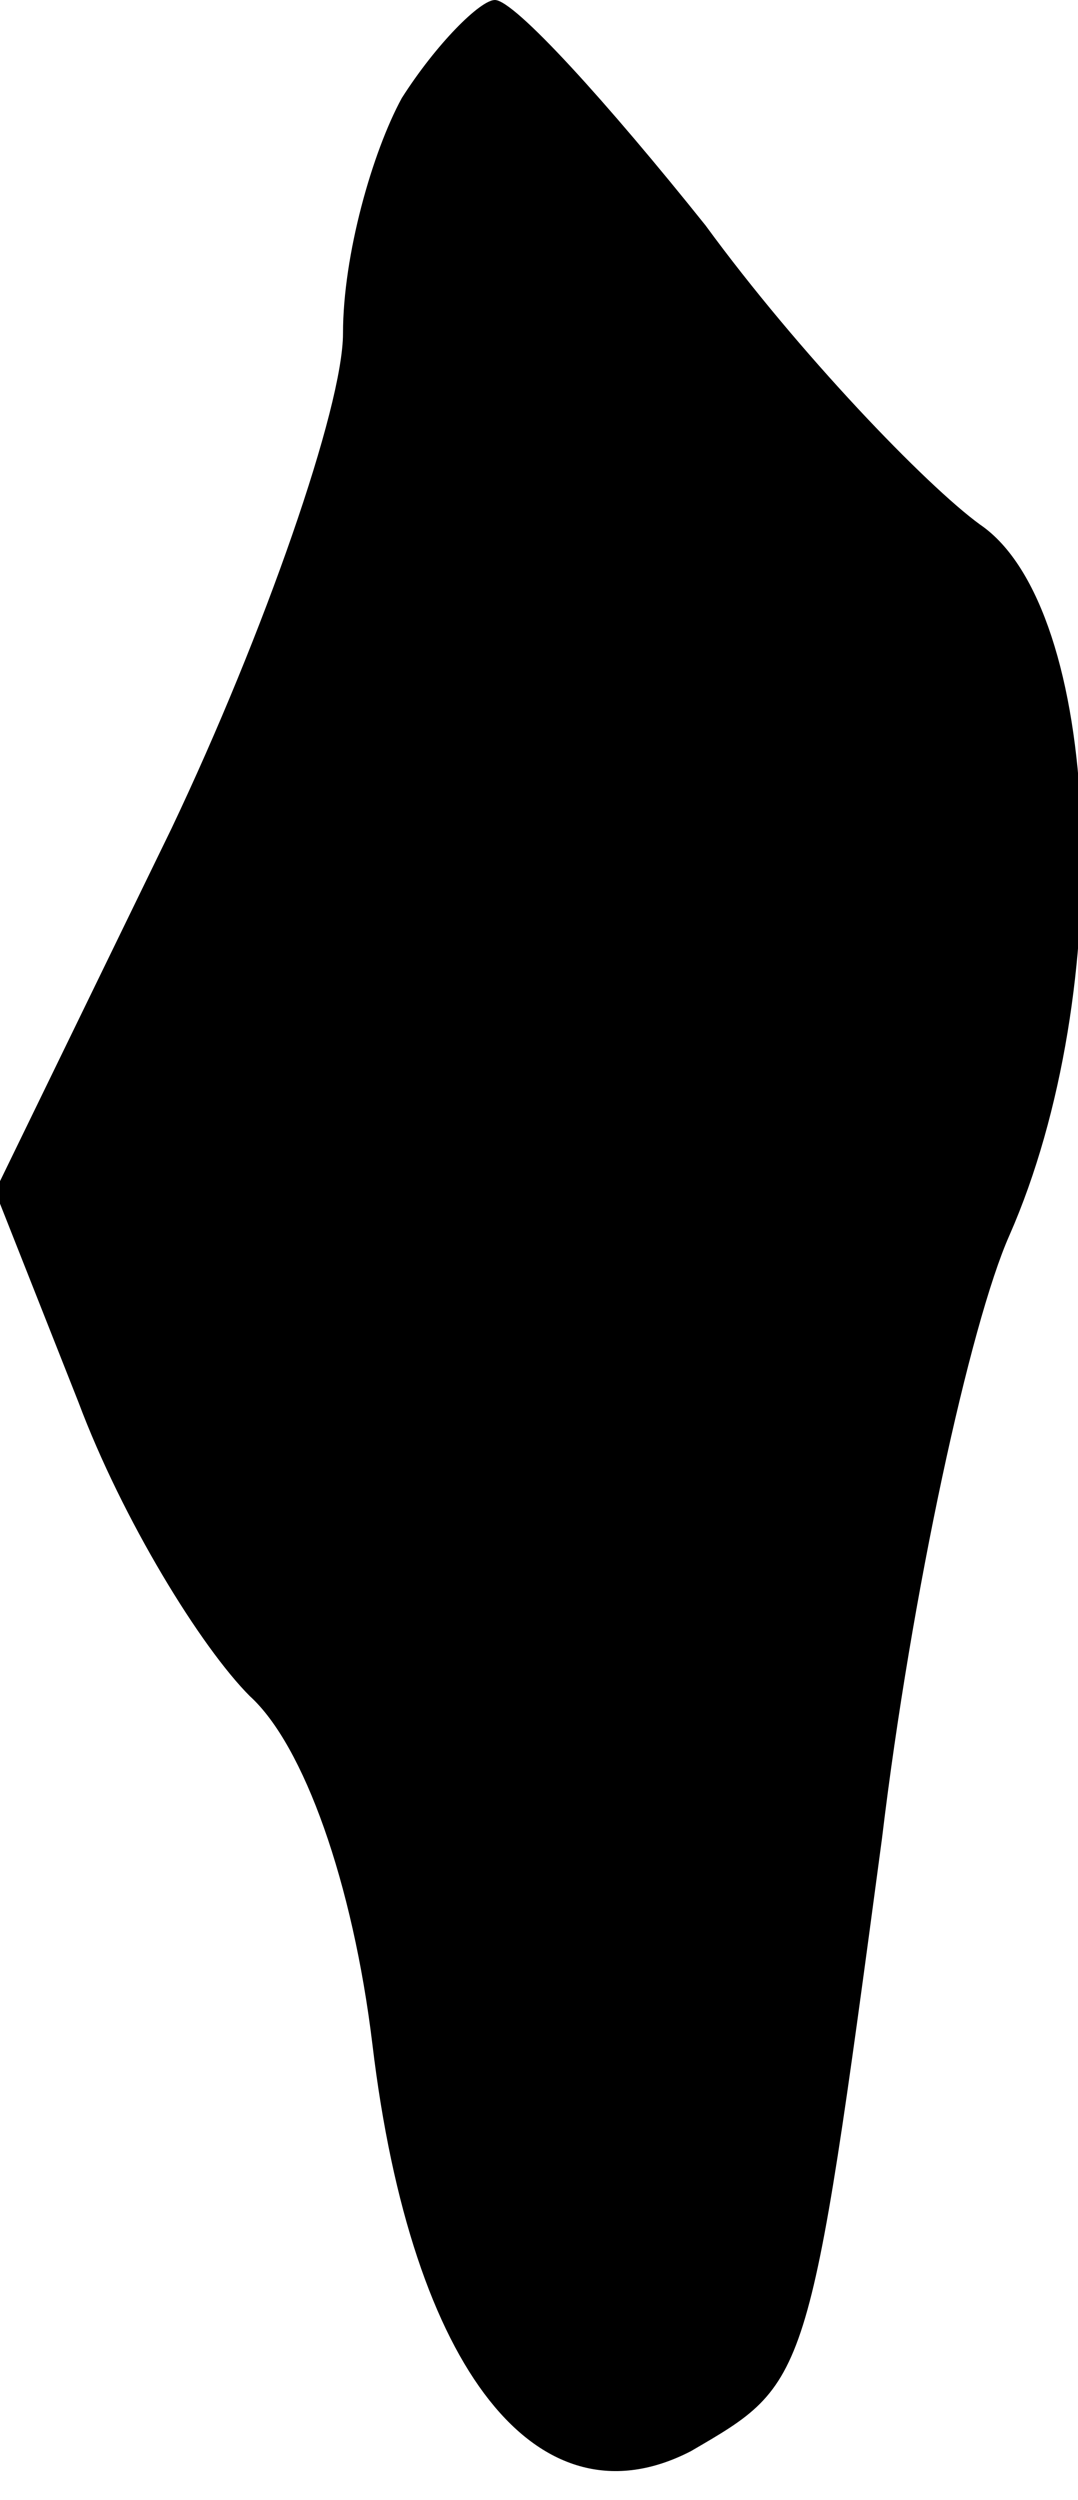 <?xml version="1.0" standalone="no"?>
<!DOCTYPE svg PUBLIC "-//W3C//DTD SVG 20010904//EN"
 "http://www.w3.org/TR/2001/REC-SVG-20010904/DTD/svg10.dtd">
<svg version="1.0" xmlns="http://www.w3.org/2000/svg"
 width="22pt" height="51pt" viewBox="0 0 22 51"
 preserveAspectRatio="xMidYMid meet">
<g transform="translate(0,51) scale(0.1,-0.1)"
fill="#000000" stroke="none">
<path fill="#000000" stroke="none" d="M82 490 c-6 -11 -12 -32 -12 -48 0 -15
-16 -61 -35 -101 l-36 -74 17 -43 c9 -24 25 -50 35 -60 11 -10 21 -38 25 -71
8 -67 34 -99 65 -83 24 14 24 13 39 125 6 50 18 105 26 123 22 50 19 128 -6
145 -11 8 -37 35 -56 61 -20 25 -39 46 -43 46 -3 0 -12 -9 -19 -20z"/>
</g>
</svg>
